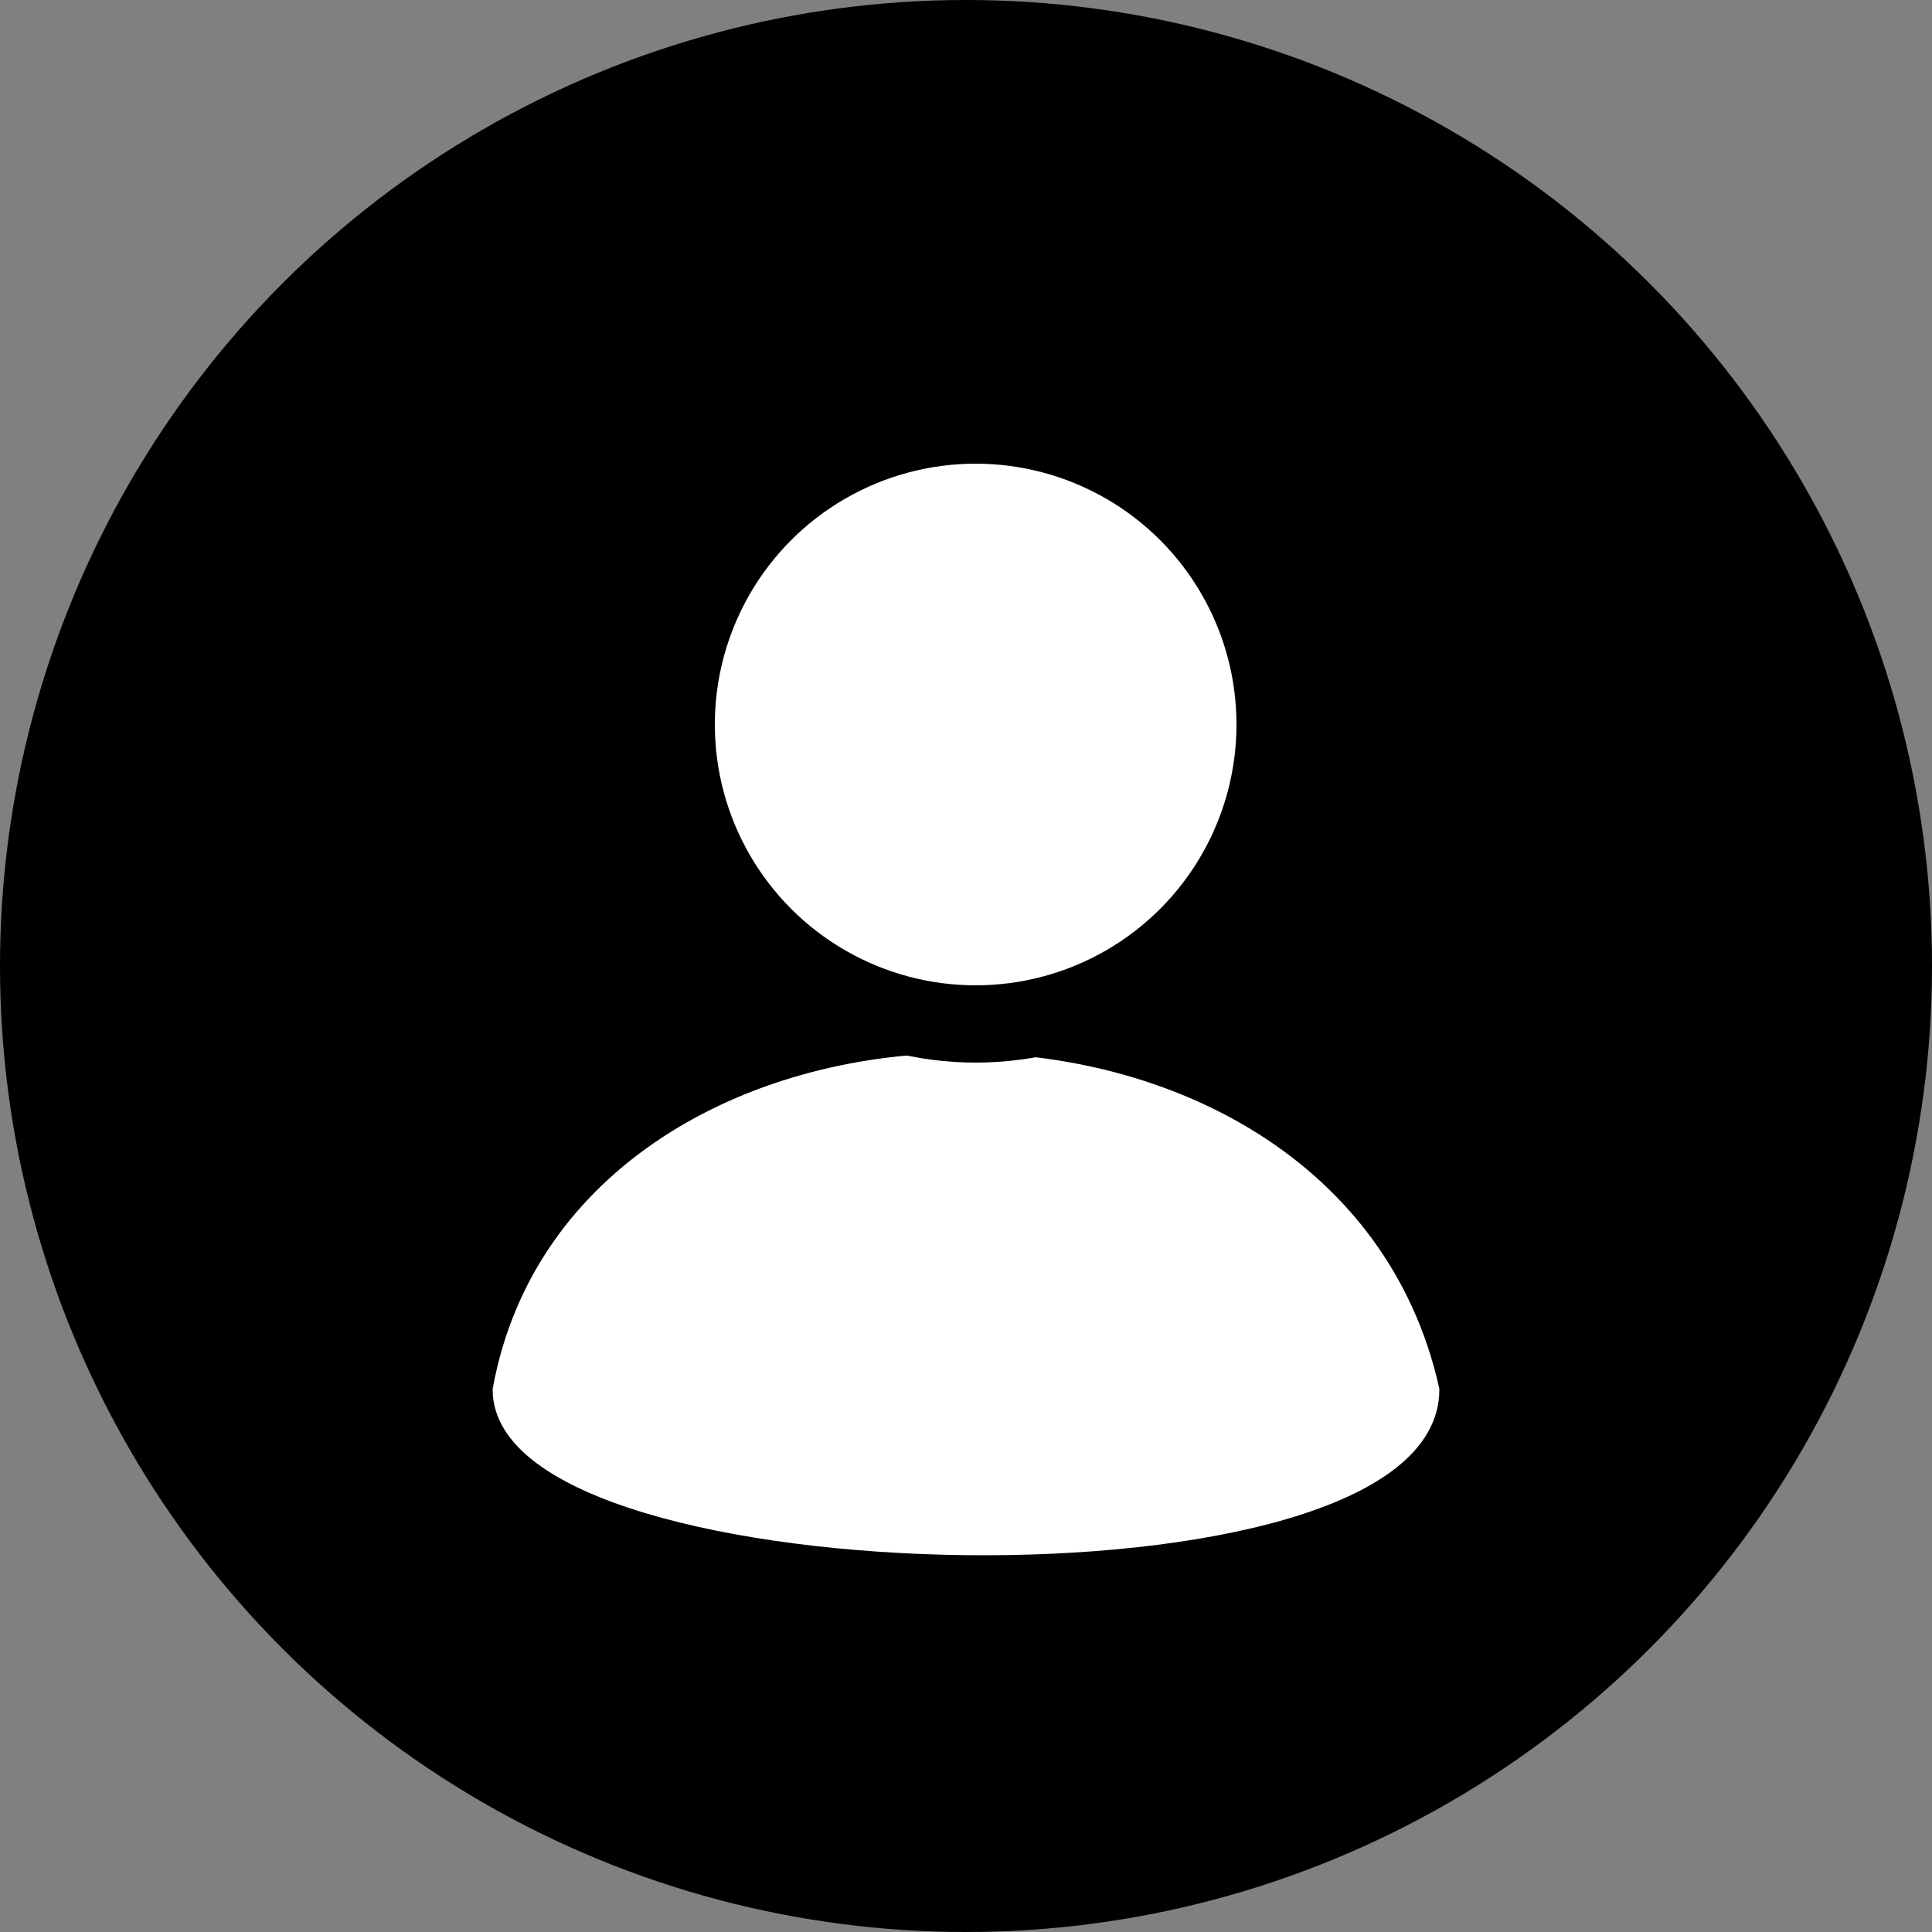 <svg width="100" height="100" viewBox="0 0 100 100" fill="none" xmlns="http://www.w3.org/2000/svg">
<rect x="0" y="0" width="100" height="100" fill="#808080" stroke="none"/>
<circle cx="50" cy="50" r="50" fill="black"/>
<path d="M26 71.935C26 82.135 74 83.228 74 71.935C68.891 49.04 30.081 49.672 26 71.935Z" fill="white" stroke="white"/>
<circle cx="50.5" cy="37.5" r="15.5" fill="white" stroke="black" stroke-width="4"/>
</svg>
